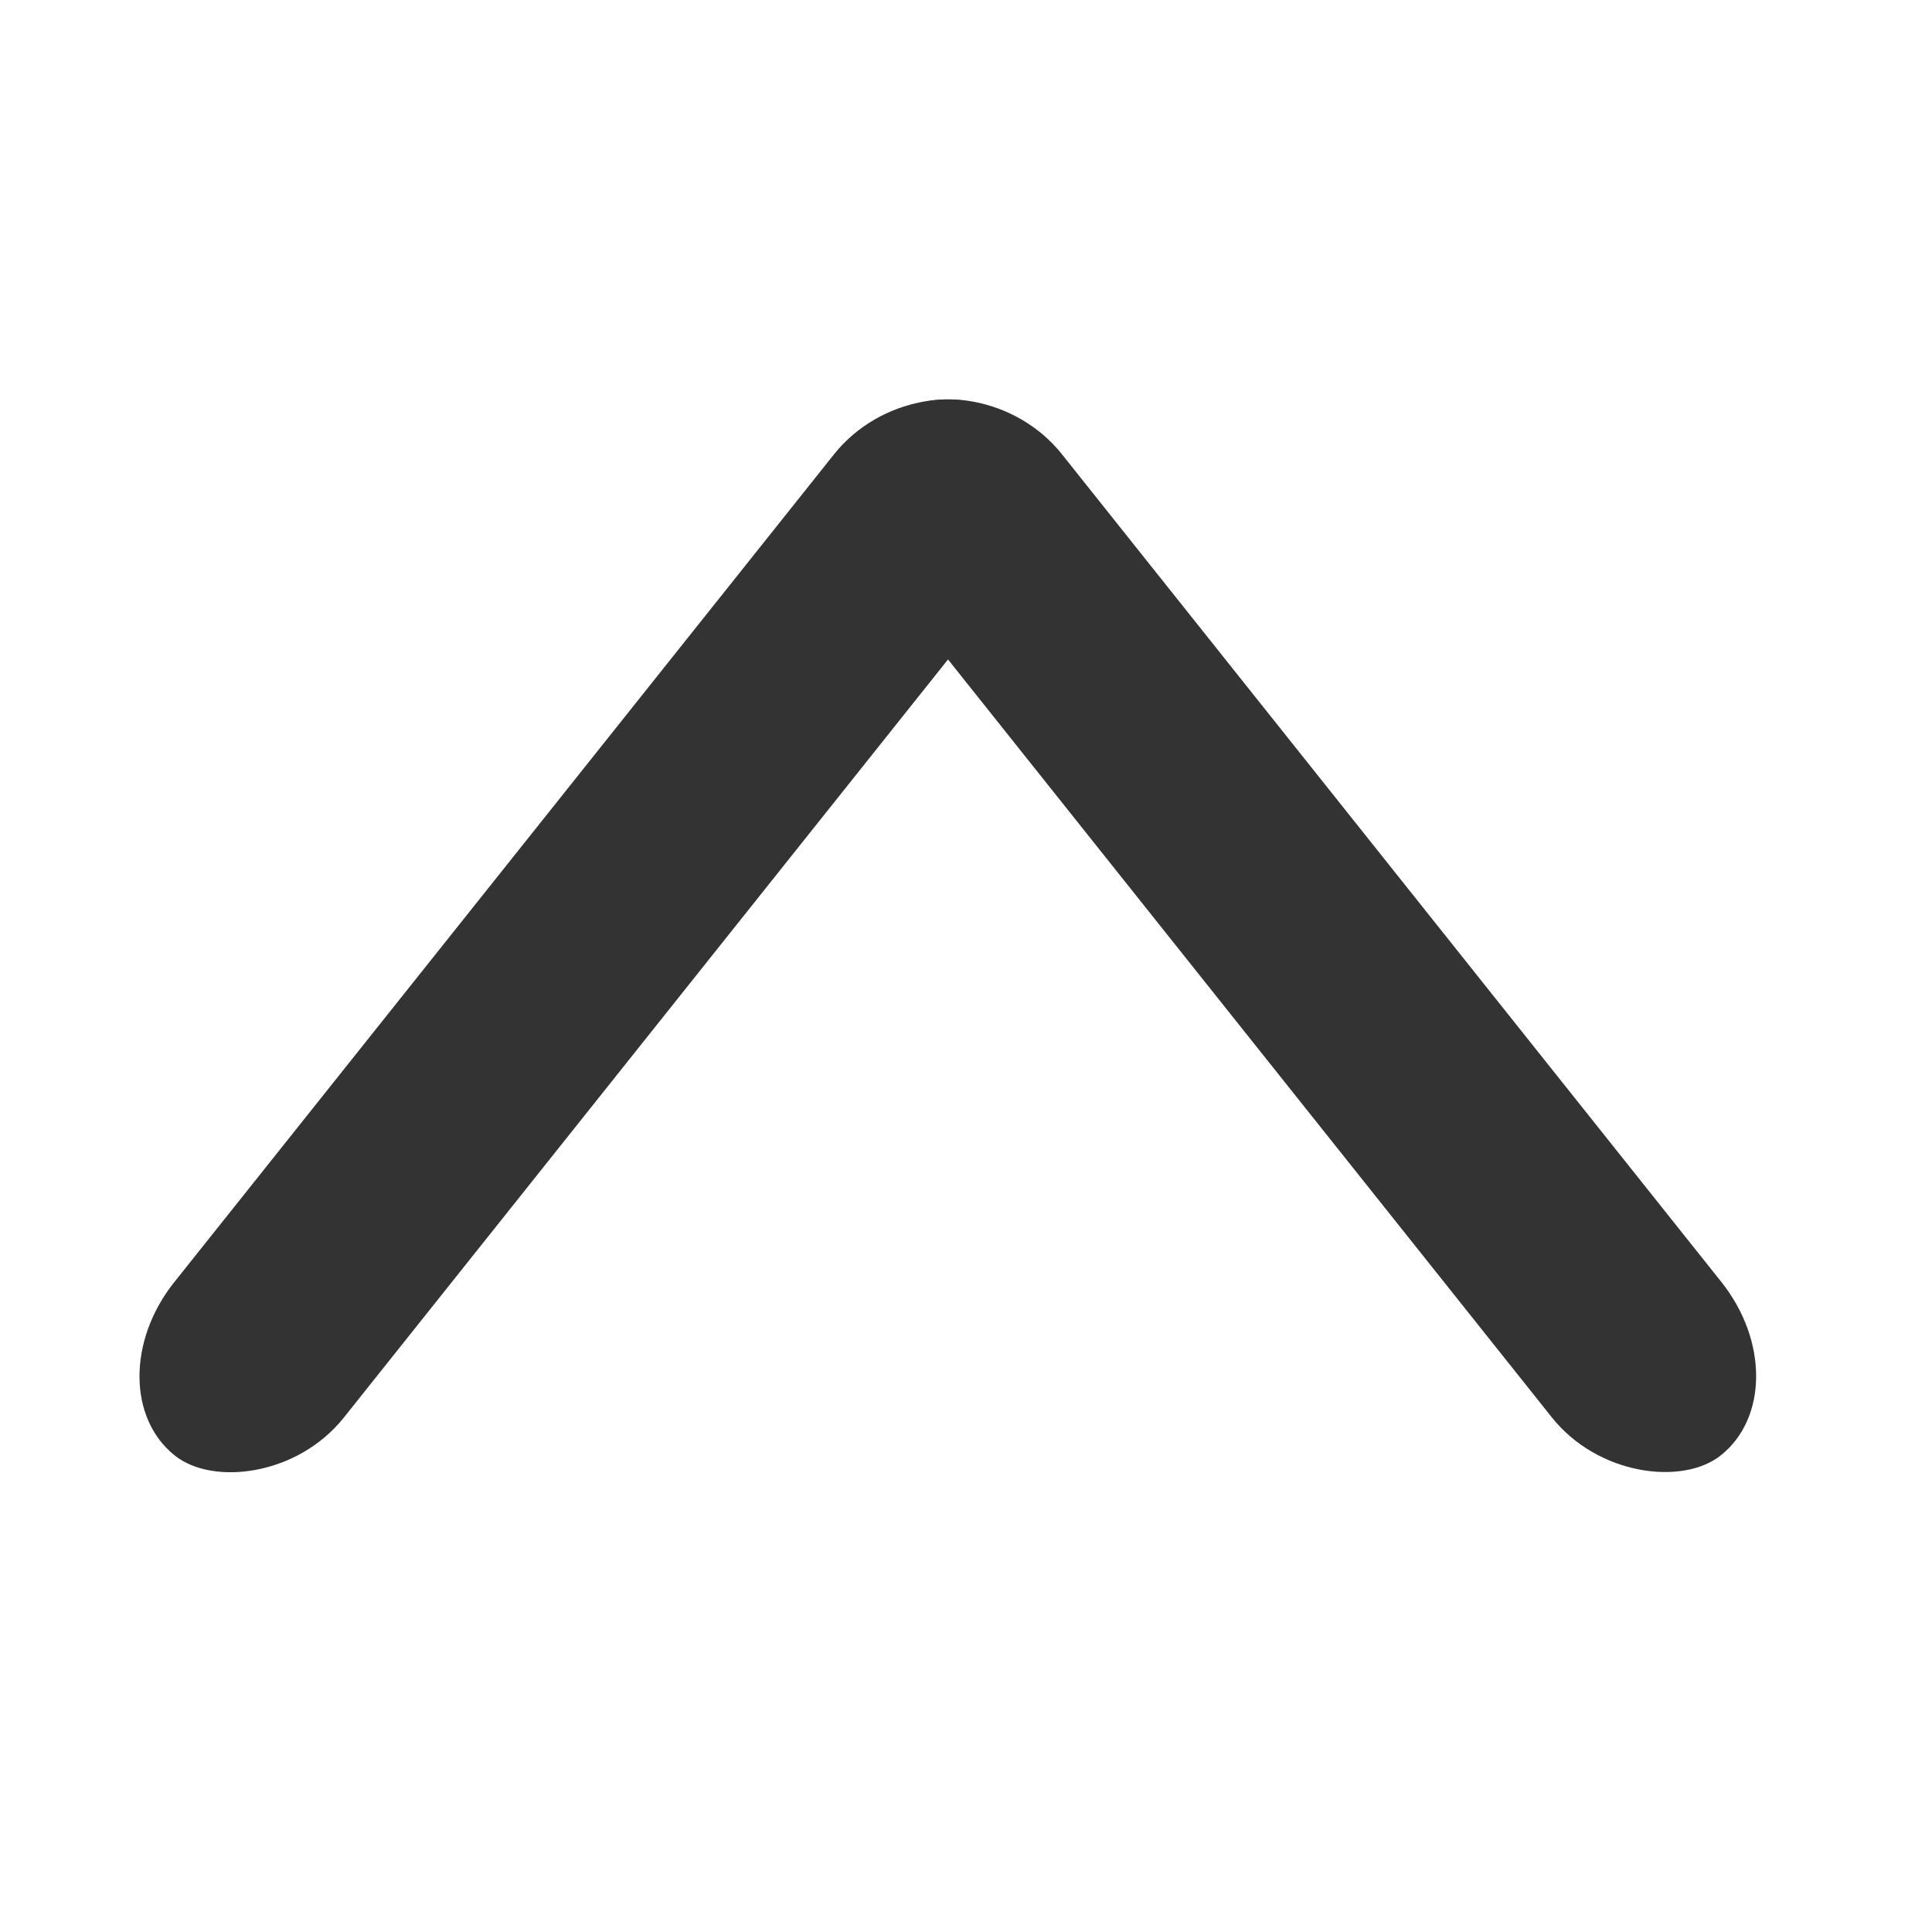 <?xml version="1.0" encoding="UTF-8" standalone="no"?>
<!-- Created with Inkscape (http://www.inkscape.org/) -->

<svg
   xmlns:dc="http://purl.org/dc/elements/1.1/"
   xmlns:cc="http://creativecommons.org/ns#"
   xmlns:rdf="http://www.w3.org/1999/02/22-rdf-syntax-ns#"
   xmlns:svg="http://www.w3.org/2000/svg"
   xmlns="http://www.w3.org/2000/svg"
   xmlns:sodipodi="http://sodipodi.sourceforge.net/DTD/sodipodi-0.dtd"
   xmlns:inkscape="http://www.inkscape.org/namespaces/inkscape"
   width="200"
   height="200"
   viewBox="0 0 52.917 52.917"
   version="1.1"
   id="svg8"
   inkscape:version="0.92.2 5c3e80d, 2017-08-06"
   sodipodi:docname="angle-down-1.svg">
  <defs
     id="defs2" />
  <sodipodi:namedview
     id="base"
     pagecolor="#ffffff"
     bordercolor="#666666"
     borderopacity="1.0"
     inkscape:pageopacity="0.0"
     inkscape:pageshadow="2"
     inkscape:zoom="1"
     inkscape:cx="182.79049"
     inkscape:cy="357.78978"
     inkscape:document-units="mm"
     inkscape:current-layer="layer1"
     showgrid="false"
     inkscape:measure-start="157,983"
     inkscape:measure-end="26,840"
     inkscape:snap-global="false"
     units="px"
     inkscape:window-width="1680"
     inkscape:window-height="952"
     inkscape:window-x="0"
     inkscape:window-y="1"
     inkscape:window-maximized="1" />
  <g
     inkscape:label="Layer 1"
     inkscape:groupmode="layer"
     id="layer1"
     transform="translate(0,-244.083)">
    <rect
       ry="3.704"
       y="133.444"
       x="-78.079"
       height="8.467"
       width="51.858"
       id="rect817"
       style="opacity:1;fill:#ffccaa;fill-opacity:1;fill-rule:nonzero;stroke:#ffffff;stroke-width:0;stroke-linecap:round;stroke-linejoin:round;stroke-miterlimit:4;stroke-dasharray:none;stroke-dashoffset:0;stroke-opacity:1"
       rx="3.704"
       transform="rotate(-127.26)" />
    <rect
       ry="0"
       rx="0"
       y="13.367"
       x="219.604"
       height="11.377"
       width="130.704"
       id="rect821"
       style="opacity:1;fill:#000000;fill-opacity:1;fill-rule:nonzero;stroke:#ffffff;stroke-width:0;stroke-linecap:round;stroke-linejoin:round;stroke-miterlimit:4;stroke-dasharray:none;stroke-dashoffset:0;stroke-opacity:1" />
    <g
       id="g827"
       transform="matrix(1.294,0,0,1,-108.441,-18.256)"
       style="fill:#666666">
      <path
         style="opacity:1;fill:#666666;fill-opacity:1;fill-rule:nonzero;stroke:#ffffff;stroke-width:0;stroke-linecap:round;stroke-linejoin:round;stroke-miterlimit:4;stroke-dasharray:none;stroke-dashoffset:0;stroke-opacity:1"
         d="m 382.004,429.688 c -45.288,45.288 -137.916,133.783 -137.916,133.783 -5.567,5.4 -4.732,13.024 1.871,17.092 l 8.533,5.256 c 6.603,4.068 16.4,2.996 21.967,-2.404 L 397.789,465.719 519.121,583.414 c 5.567,5.4 15.365,6.473 21.969,2.404 l 8.531,-5.256 c 6.603,-4.068 7.438,-11.692 1.871,-17.092 0,0 -91.944,-89.189 -137.916,-133.783 -7.581,-7.354 -23.925,-7.647 -31.572,0 z"
         transform="matrix(0.205,0,0,0.265,14.493,0)"
         id="rect815"
         inkscape:connector-curvature="0"
         sodipodi:nodetypes="scccccccccss" />
    </g>
    <g
       id="g833"
       transform="matrix(0.702,0,0,0.702,-41.314,175.63)"
       style="fill:#333333">
      <rect
         style="opacity:1;fill:#333333;fill-opacity:1;fill-rule:nonzero;stroke:#ffffff;stroke-width:0;stroke-linecap:round;stroke-linejoin:round;stroke-miterlimit:4;stroke-dasharray:none;stroke-dashoffset:0;stroke-opacity:1"
         id="rect829"
         width="51.858"
         height="8.467"
         x="27.882"
         y="-151.759"
         ry="5.274"
         rx="5.274"
         transform="rotate(128.553)" />
      <rect
         transform="matrix(0.623,0.782,0.782,-0.623,0,0)"
         rx="5.274"
         ry="5.274"
         y="-1.833"
         x="147.363"
         height="8.467"
         width="51.858"
         id="rect831"
         style="opacity:1;fill:#333333;fill-opacity:1;fill-rule:nonzero;stroke:#ffffff;stroke-width:0;stroke-linecap:round;stroke-linejoin:round;stroke-miterlimit:4;stroke-dasharray:none;stroke-dashoffset:0;stroke-opacity:1" />
    </g>
  </g>
</svg>
